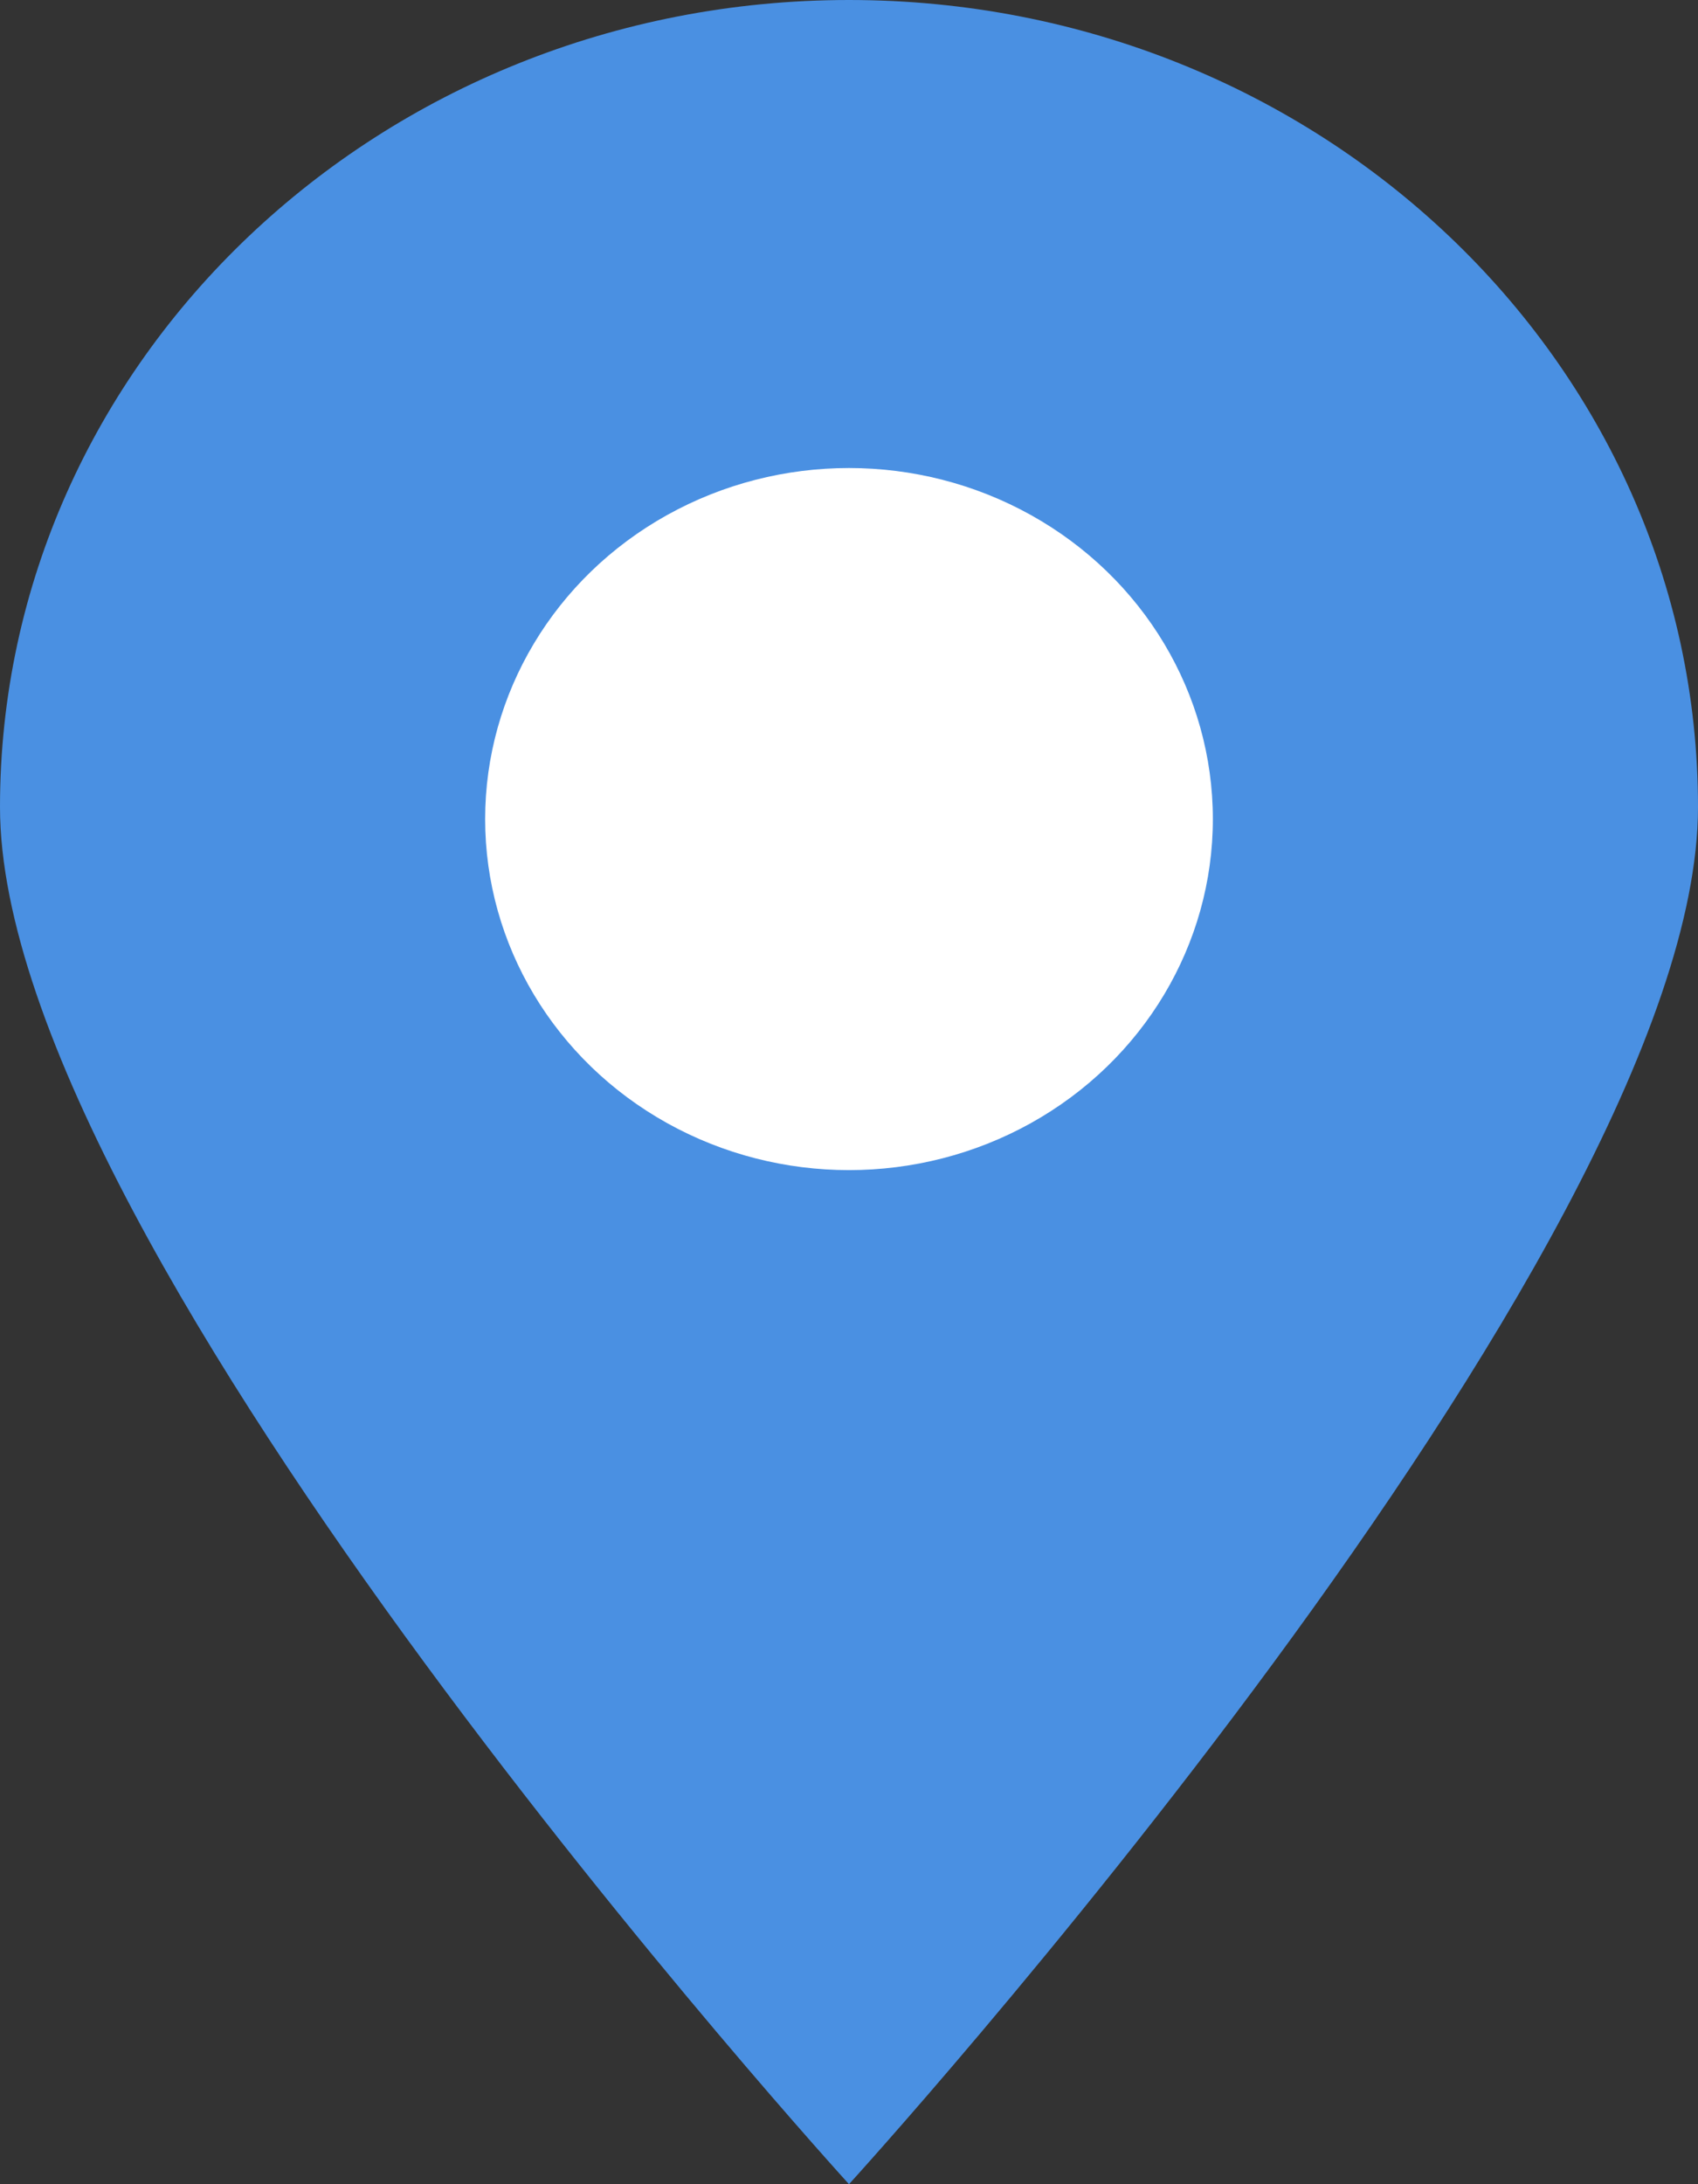 <svg xmlns="http://www.w3.org/2000/svg" width="14" height="18" viewBox="0 0 14 18">
    <rect x="0" y="0" width="14" height="18" fill="#333333" stroke="none"/>
    <g fill="none" fill-rule="nonzero">
        <path fill="#4A90E2" d="M7 18s7-7.676 7-11.349S10.866 0 7 0 0 2.978 0 6.651C0 10.324 7 18 7 18z"/>
        <ellipse cx="7" cy="6.75" fill="#FFF" rx="3" ry="2.893"/>
    </g>
</svg>
